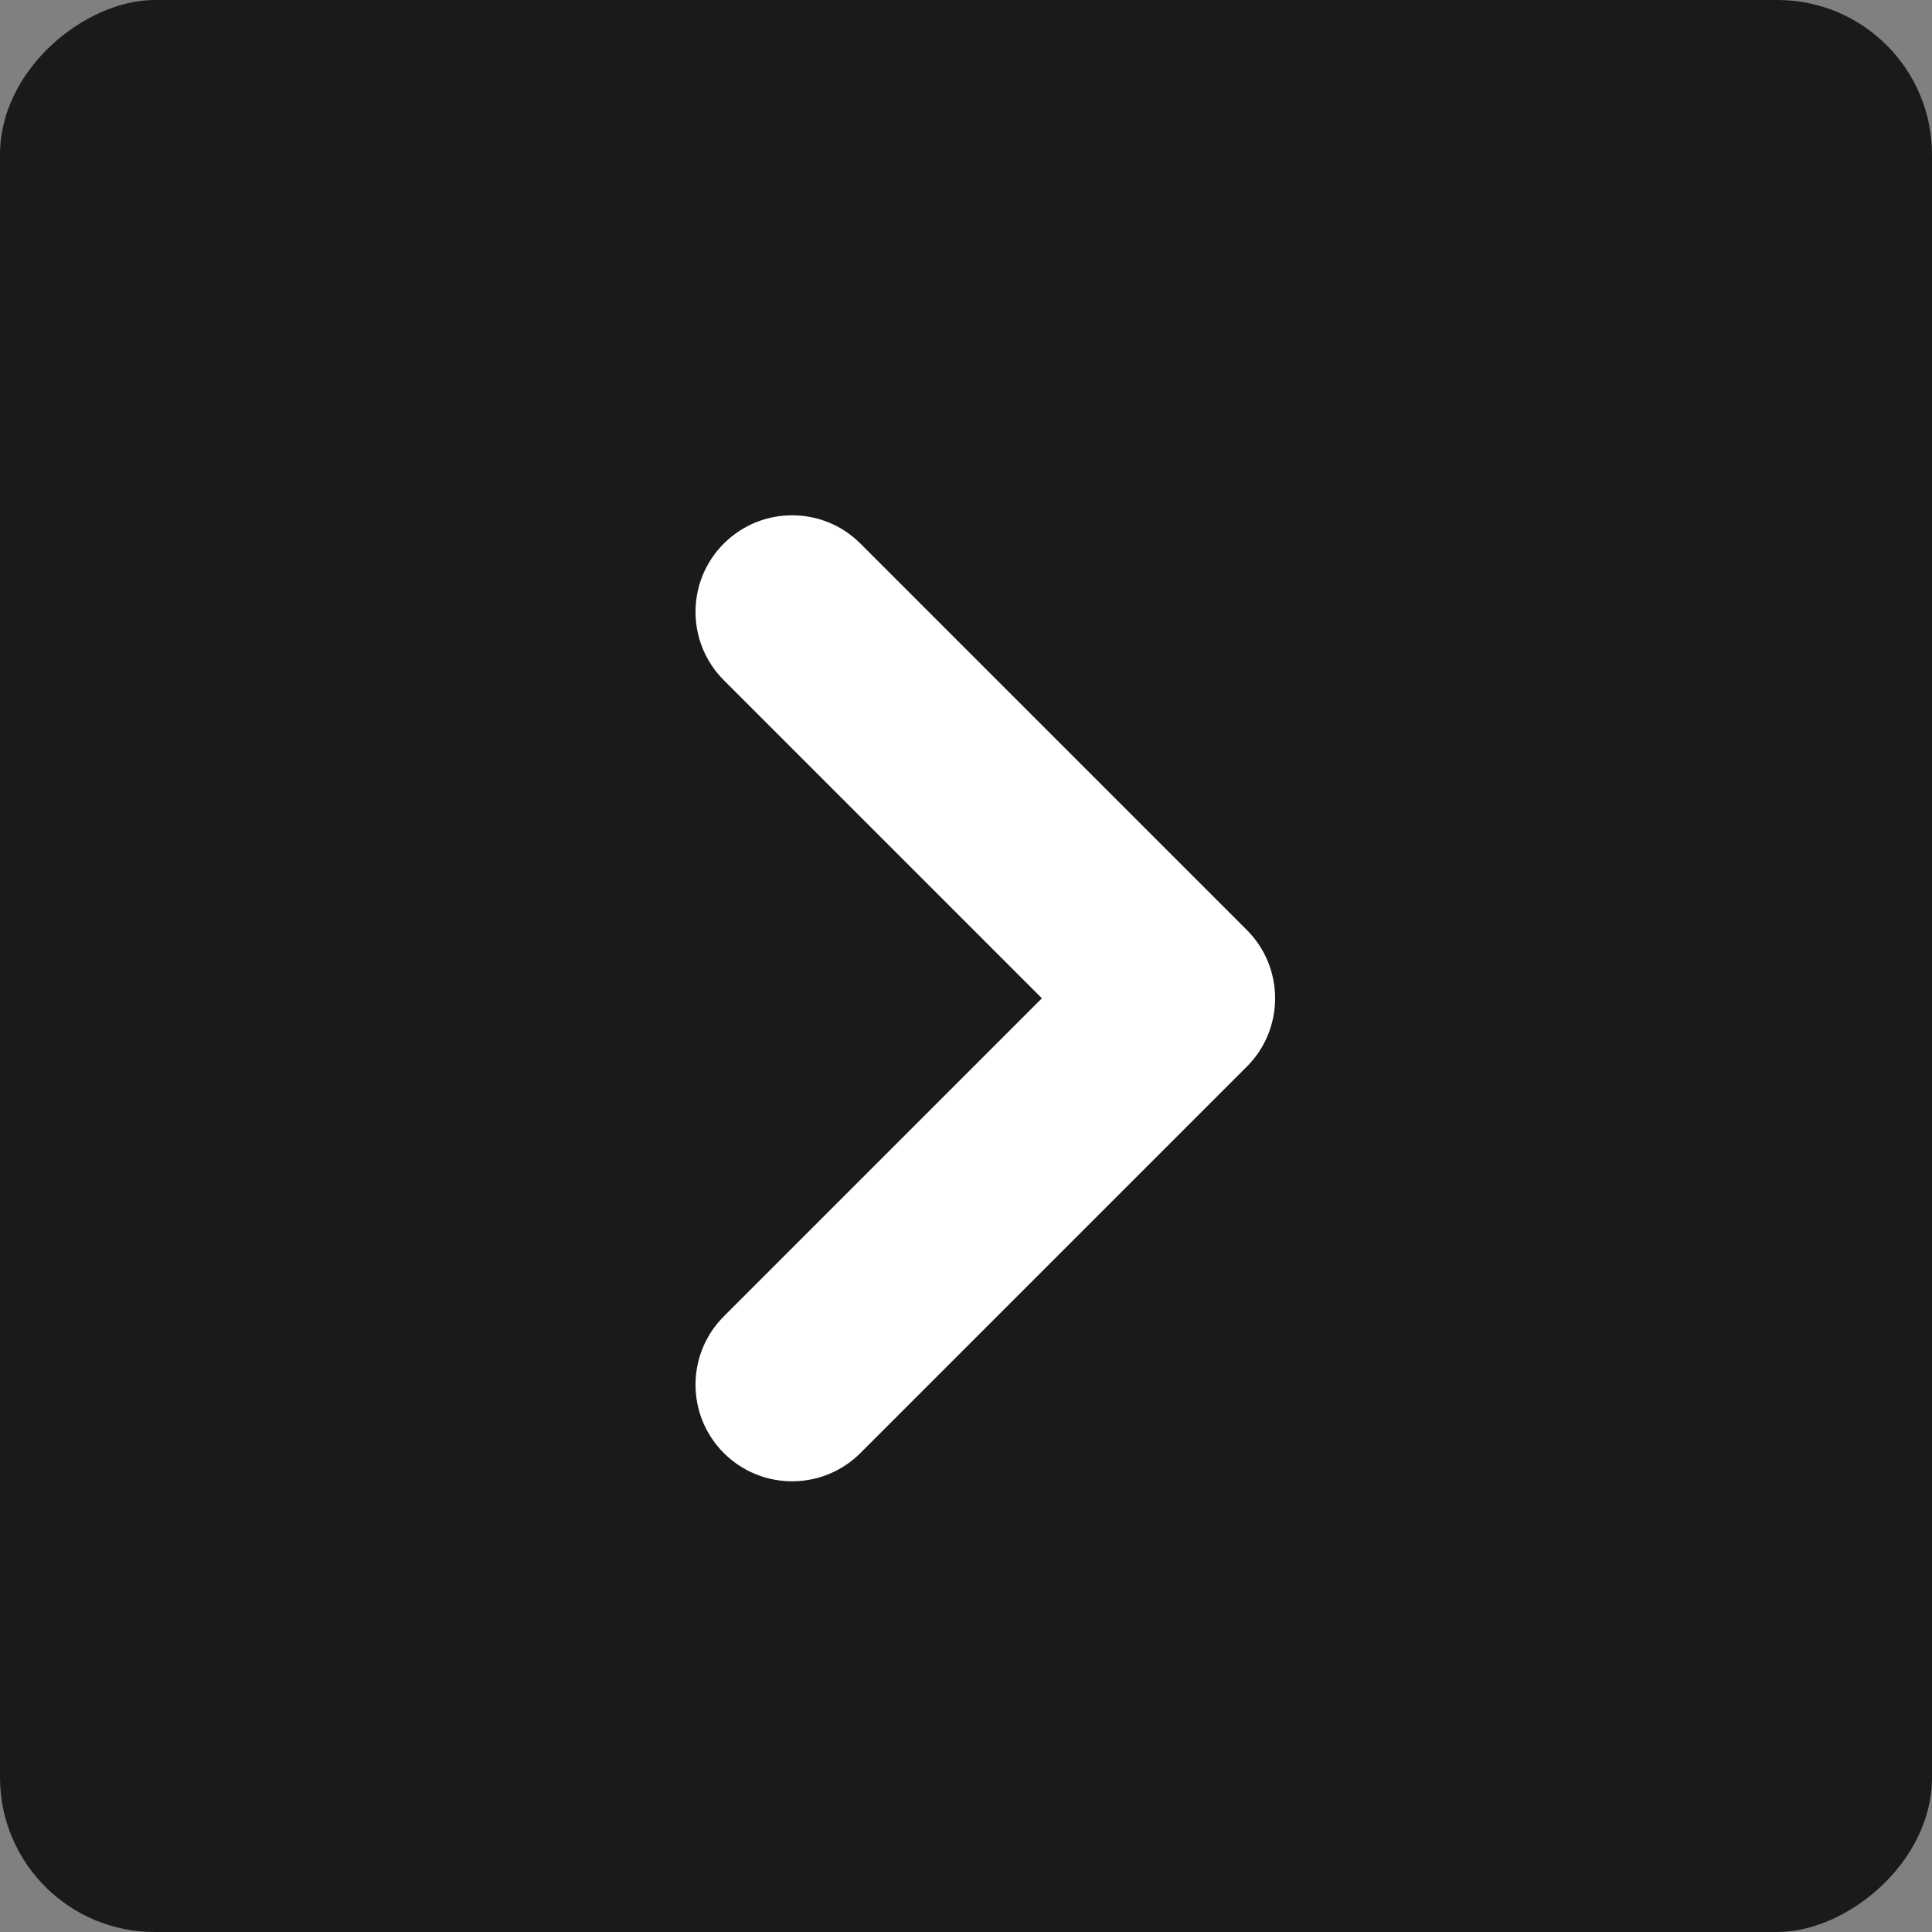 <svg width="25" height="25" viewBox="0 0 25 25" fill="none" xmlns="http://www.w3.org/2000/svg">
<rect x="0" y="0" width="25" height="25" fill="#808080" stroke="none"/>
<g style="mix-blend-mode:multiply">
<rect x="25" width="25" height="25" rx="2" transform="rotate(90 25 0)" fill="#1A1A1C"/>
</g>
<path d="M9.366 7.034C9.854 6.546 10.646 6.546 11.134 7.034L16.134 12.034C16.622 12.522 16.622 13.314 16.134 13.802L11.134 18.802C10.646 19.29 9.854 19.29 9.366 18.802C8.878 18.314 8.878 17.522 9.366 17.034L13.482 12.918L9.366 8.802C8.878 8.314 8.878 7.522 9.366 7.034Z" fill="white"/>
</svg>
